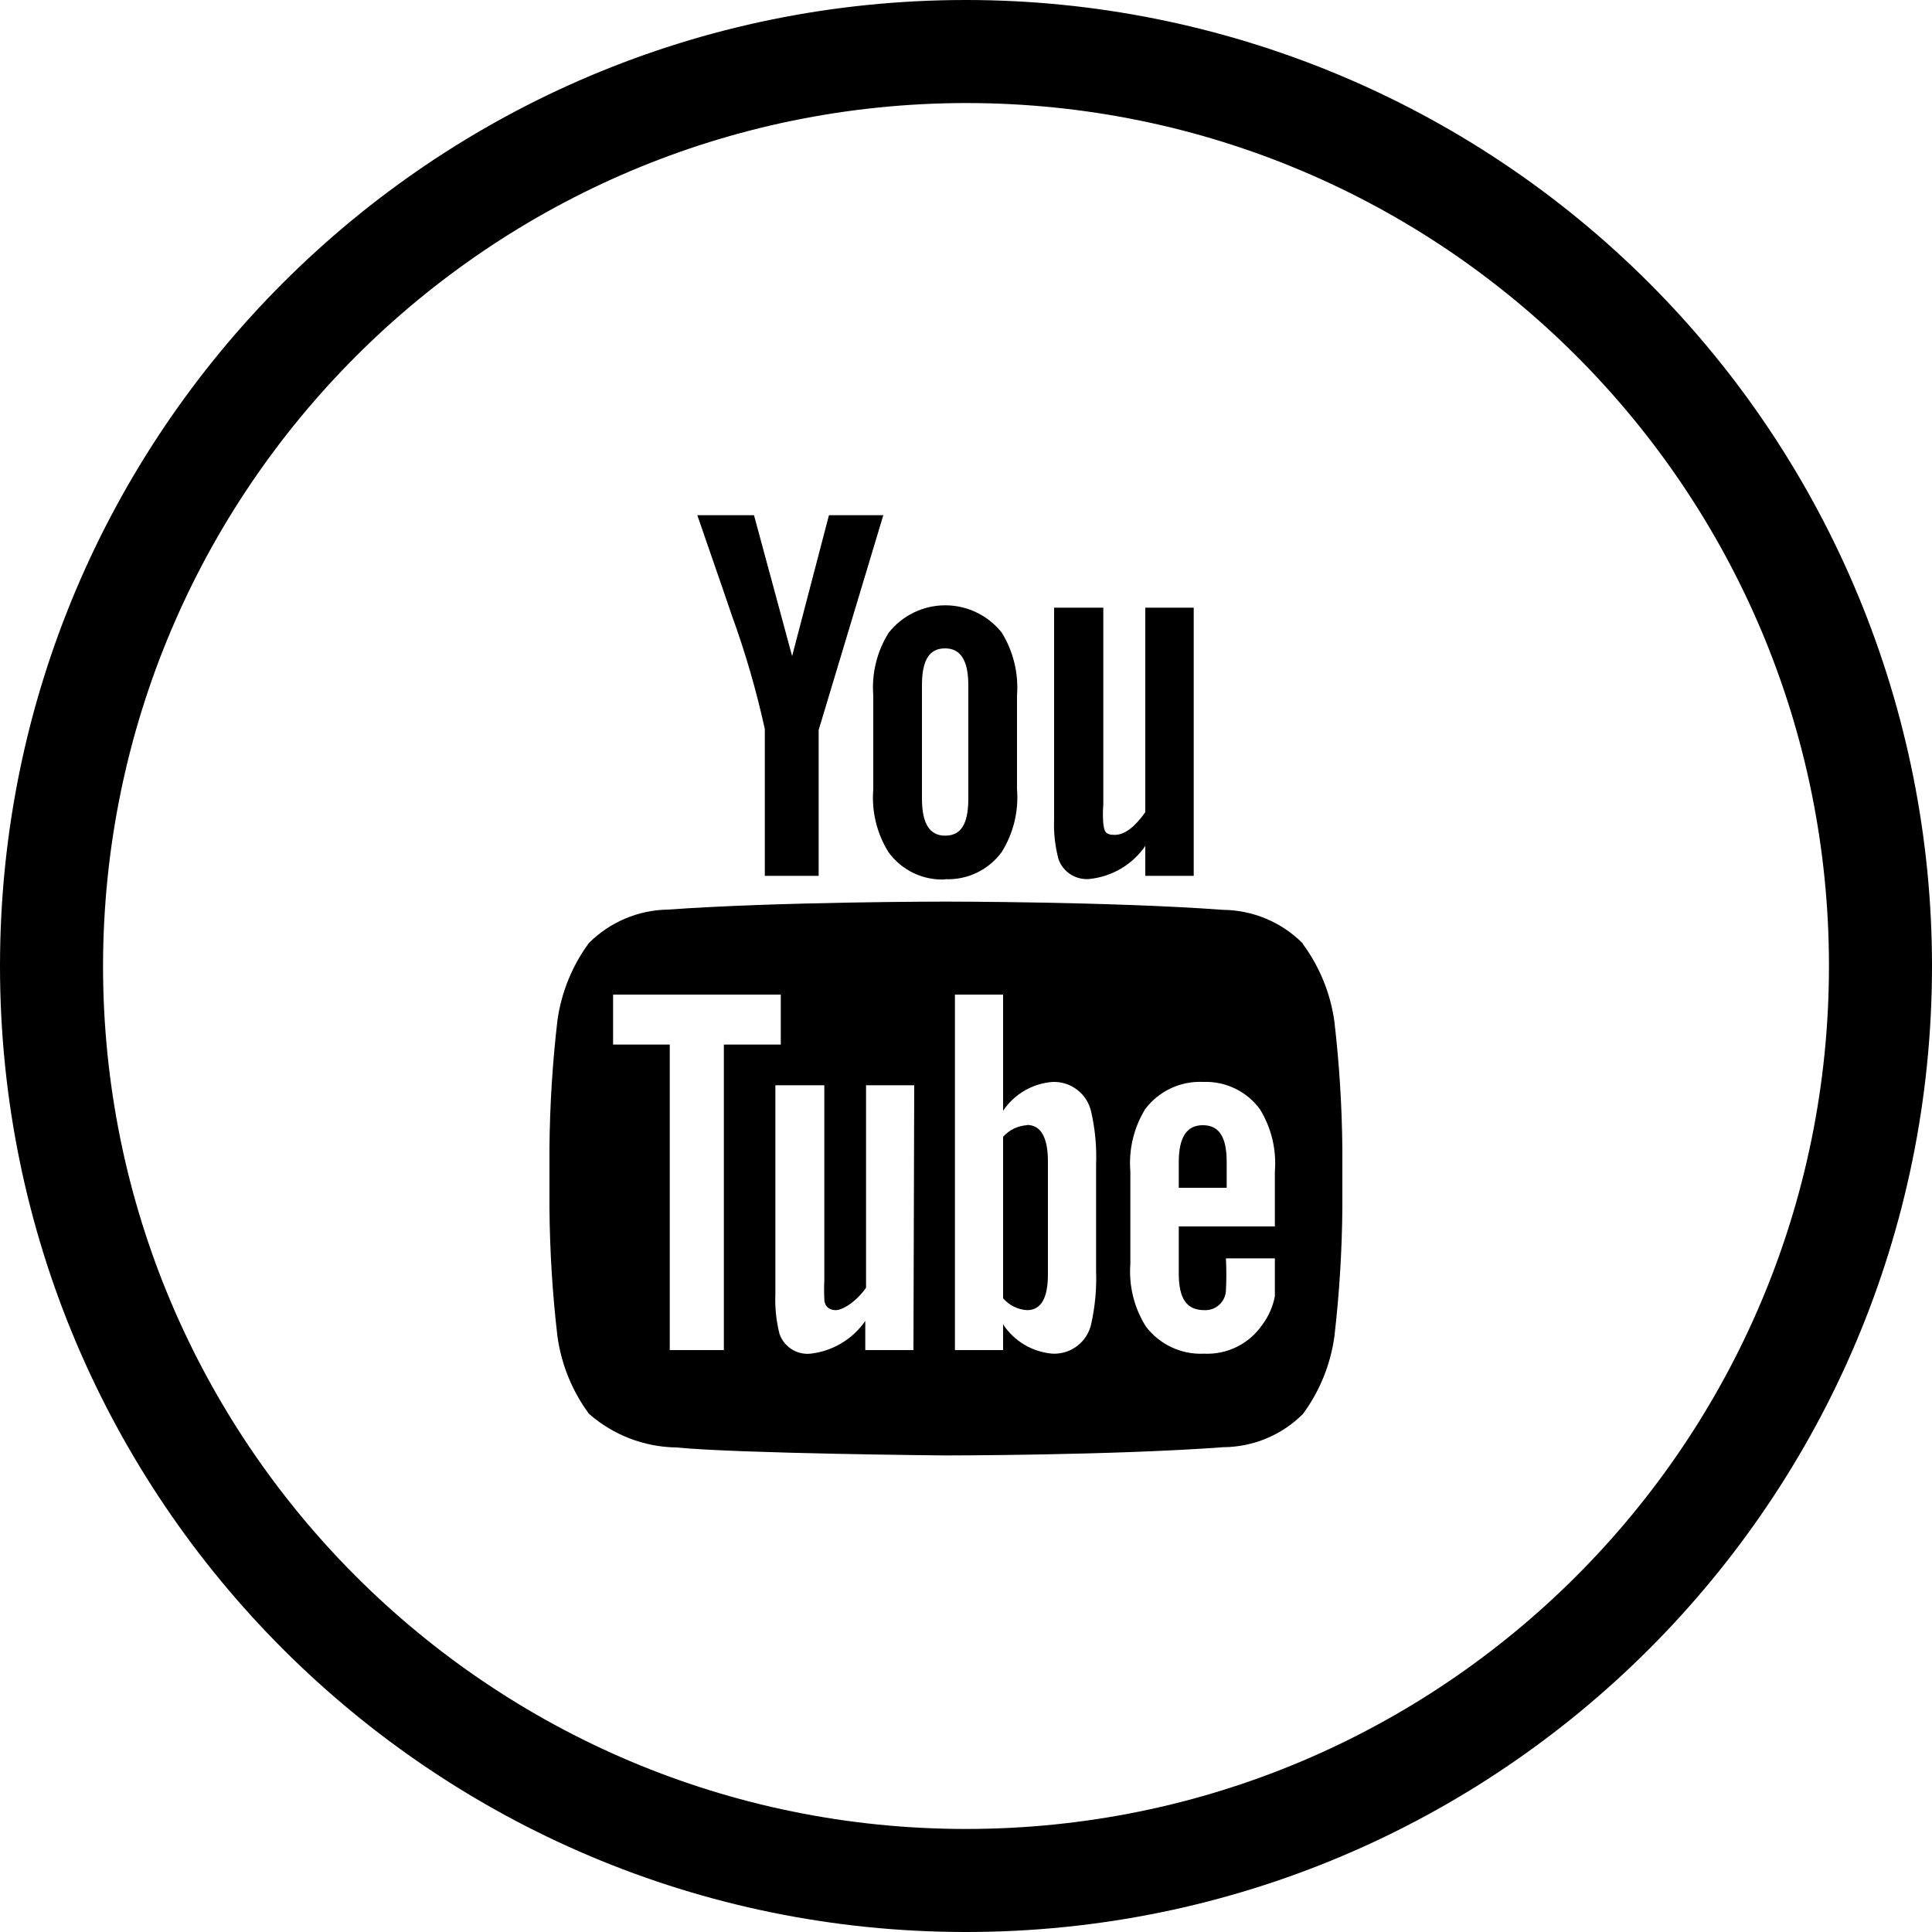 <?xml version="1.0" encoding="UTF-8" standalone="no"?>
<svg width="75px" height="75px" viewBox="0 0 75 75" version="1.1" xmlns="http://www.w3.org/2000/svg" xmlns:xlink="http://www.w3.org/1999/xlink">
    <!-- Generator: Sketch 41.2 (35397) - http://www.bohemiancoding.com/sketch -->
    <title>youtube</title>
    <desc>Created with Sketch.</desc>
    <defs></defs>
    <g id="Page-1" stroke="none" stroke-width="1" fill="none" fill-rule="evenodd">
        <g id="youtube" fill="#000000">
            <g id="Layer_2">
                <g id="Layer_1-2">
                    <g id="_Group_">
                        <path d="M37.5,4 C56.002,4 71,18.998 71,37.5 C71,56.002 56.002,71 37.5,71 C18.998,71 4,56.002 4,37.5 C4.022,19.008 19.008,4.022 37.5,4 L37.5,4 Z M37.5,8.8817842e-16 C16.789,-1.26816328e-15 2.53632657e-15,16.789 0,37.5 C-2.53632657e-15,58.211 16.789,75 37.5,75 C58.211,75 75,58.211 75,37.5 C75,27.554 71.049,18.016 64.017,10.983 C56.984,3.951 47.446,6.08993485e-16 37.5,0 L37.5,8.8817842e-16 Z" id="Shape"></path>
                    </g>
                    <g id="_Group_2" transform="translate(21, 20)">
                        <path d="M18.87,23.68 C18.513,23.701 18.178,23.863 17.94,24.13 L17.94,30.4 C18.176,30.672 18.511,30.838 18.87,30.86 C19.41,30.86 19.68,30.4 19.68,29.47 L19.68,25.08 C19.68,24.15 19.4,23.67 18.87,23.67 L18.87,23.68 Z" id="_Compound_Path_"></path>
                        <path d="M25.69,23.68 C25.07,23.68 24.76,24.15 24.76,25.11 L24.76,26.11 L26.62,26.11 L26.62,25.11 C26.62,24.11 26.31,23.68 25.69,23.68 Z" id="_Compound_Path_2"></path>
                        <path d="M29.57,16.62 C28.751,15.798 27.641,15.331 26.48,15.32 C22.17,15 15.71,15 15.71,15 L15.71,15 C15.71,15 9.25,15 4.94,15.31 C3.783,15.324 2.677,15.791 1.86,16.61 C1.21,17.493 0.791,18.524 0.64,19.61 C0.448,21.253 0.345,22.906 0.33,24.56 L0.33,26.88 C0.343,28.551 0.446,30.22 0.64,31.88 C0.791,32.966 1.21,33.997 1.86,34.88 C2.798,35.706 4,36.171 5.25,36.19 C7.72,36.43 15.72,36.5 15.72,36.5 C15.72,36.5 22.19,36.5 26.49,36.18 C27.65,36.173 28.76,35.71 29.58,34.89 C30.23,34.007 30.649,32.976 30.8,31.89 C30.993,30.23 31.097,28.561 31.11,26.89 L31.11,24.6 C31.095,22.946 30.992,21.293 30.8,19.65 C30.649,18.564 30.23,17.533 29.58,16.65 L29.57,16.62 Z M7.1,32.41 L5,32.41 L5,20.55 L2.8,20.55 L2.8,18.61 L9.31,18.61 L9.31,20.55 L7.1,20.55 L7.1,32.41 Z M14.46,32.41 L12.59,32.41 L12.59,31.28 C12.096,31.991 11.32,32.454 10.46,32.55 C9.93,32.602 9.433,32.284 9.26,31.78 C9.133,31.28 9.079,30.765 9.1,30.25 L9.1,22.13 L11,22.13 L11,29.7 C10.988,29.94 10.988,30.18 11,30.42 C11,30.71 11.19,30.86 11.44,30.86 C11.69,30.86 12.21,30.57 12.62,29.99 L12.62,22.13 L14.49,22.13 L14.46,32.41 Z M21.55,29.33 C21.575,30.025 21.511,30.721 21.36,31.4 C21.206,32.093 20.579,32.577 19.87,32.55 C19.085,32.49 18.372,32.069 17.94,31.41 L17.94,32.41 L16.07,32.41 L16.07,18.61 L17.94,18.61 L17.94,23.12 C18.376,22.469 19.088,22.056 19.87,22 C20.581,21.978 21.207,22.466 21.36,23.16 C21.514,23.839 21.578,24.535 21.55,25.23 L21.55,29.33 Z M28.49,27.61 L24.76,27.61 L24.76,29.43 C24.76,30.43 25.07,30.86 25.76,30.86 C26.195,30.877 26.563,30.544 26.59,30.11 C26.612,29.69 26.612,29.27 26.59,28.85 L28.49,28.85 L28.49,29.12 L28.49,30.32 C28.414,30.723 28.246,31.103 28,31.43 C27.492,32.17 26.637,32.593 25.74,32.55 C24.858,32.592 24.012,32.195 23.48,31.49 C23.027,30.768 22.817,29.92 22.88,29.07 L22.88,25.47 C22.811,24.622 23.014,23.774 23.46,23.05 C23.991,22.35 24.833,21.957 25.71,22 C26.574,21.966 27.399,22.363 27.91,23.06 C28.356,23.784 28.559,24.632 28.49,25.48 L28.49,27.61 Z" id="_Compound_Path_3"></path>
                        <path d="M10.78,14 L10.78,8.34 L13.29,0 L11.18,0 L9.75,5.47 L8.27,0 L6.07,0 C6.51,1.29 6.97,2.59 7.41,3.89 C7.934,5.33 8.361,6.803 8.69,8.3 L8.69,14 L10.78,14 Z" id="_Compound_Path_4"></path>
                        <path d="M15.69,14.13 C16.555,14.168 17.381,13.77 17.89,13.07 C18.343,12.341 18.55,11.486 18.48,10.63 L18.48,7 C18.546,6.145 18.339,5.291 17.89,4.56 C17.359,3.889 16.55,3.498 15.695,3.498 C14.84,3.498 14.031,3.889 13.5,4.56 C13.043,5.288 12.833,6.143 12.9,7 L12.9,10.64 C12.83,11.496 13.037,12.351 13.49,13.08 C13.998,13.781 14.825,14.18 15.69,14.14 L15.69,14.13 Z M14.79,6.61 C14.79,5.61 15.08,5.17 15.69,5.17 C16.3,5.17 16.59,5.65 16.59,6.61 L16.59,11 C16.59,12 16.3,12.44 15.69,12.44 C15.08,12.44 14.79,11.96 14.79,11 L14.79,6.61 Z" id="_Compound_Path_5"></path>
                        <path d="M25.34,14 L25.34,3.59 L23.46,3.59 L23.46,11.53 C23.04,12.12 22.65,12.41 22.27,12.41 C21.89,12.41 21.87,12.26 21.83,11.97 C21.81,11.727 21.81,11.483 21.83,11.24 L21.83,3.59 L19.92,3.59 L19.92,11.81 C19.899,12.329 19.957,12.848 20.09,13.35 C20.268,13.859 20.774,14.178 21.31,14.12 C22.179,14.027 22.964,13.559 23.46,12.84 L23.46,14 L25.34,14 Z" id="_Compound_Path_6"></path>
                    </g>
                </g>
            </g>
        </g>
    </g>
</svg>